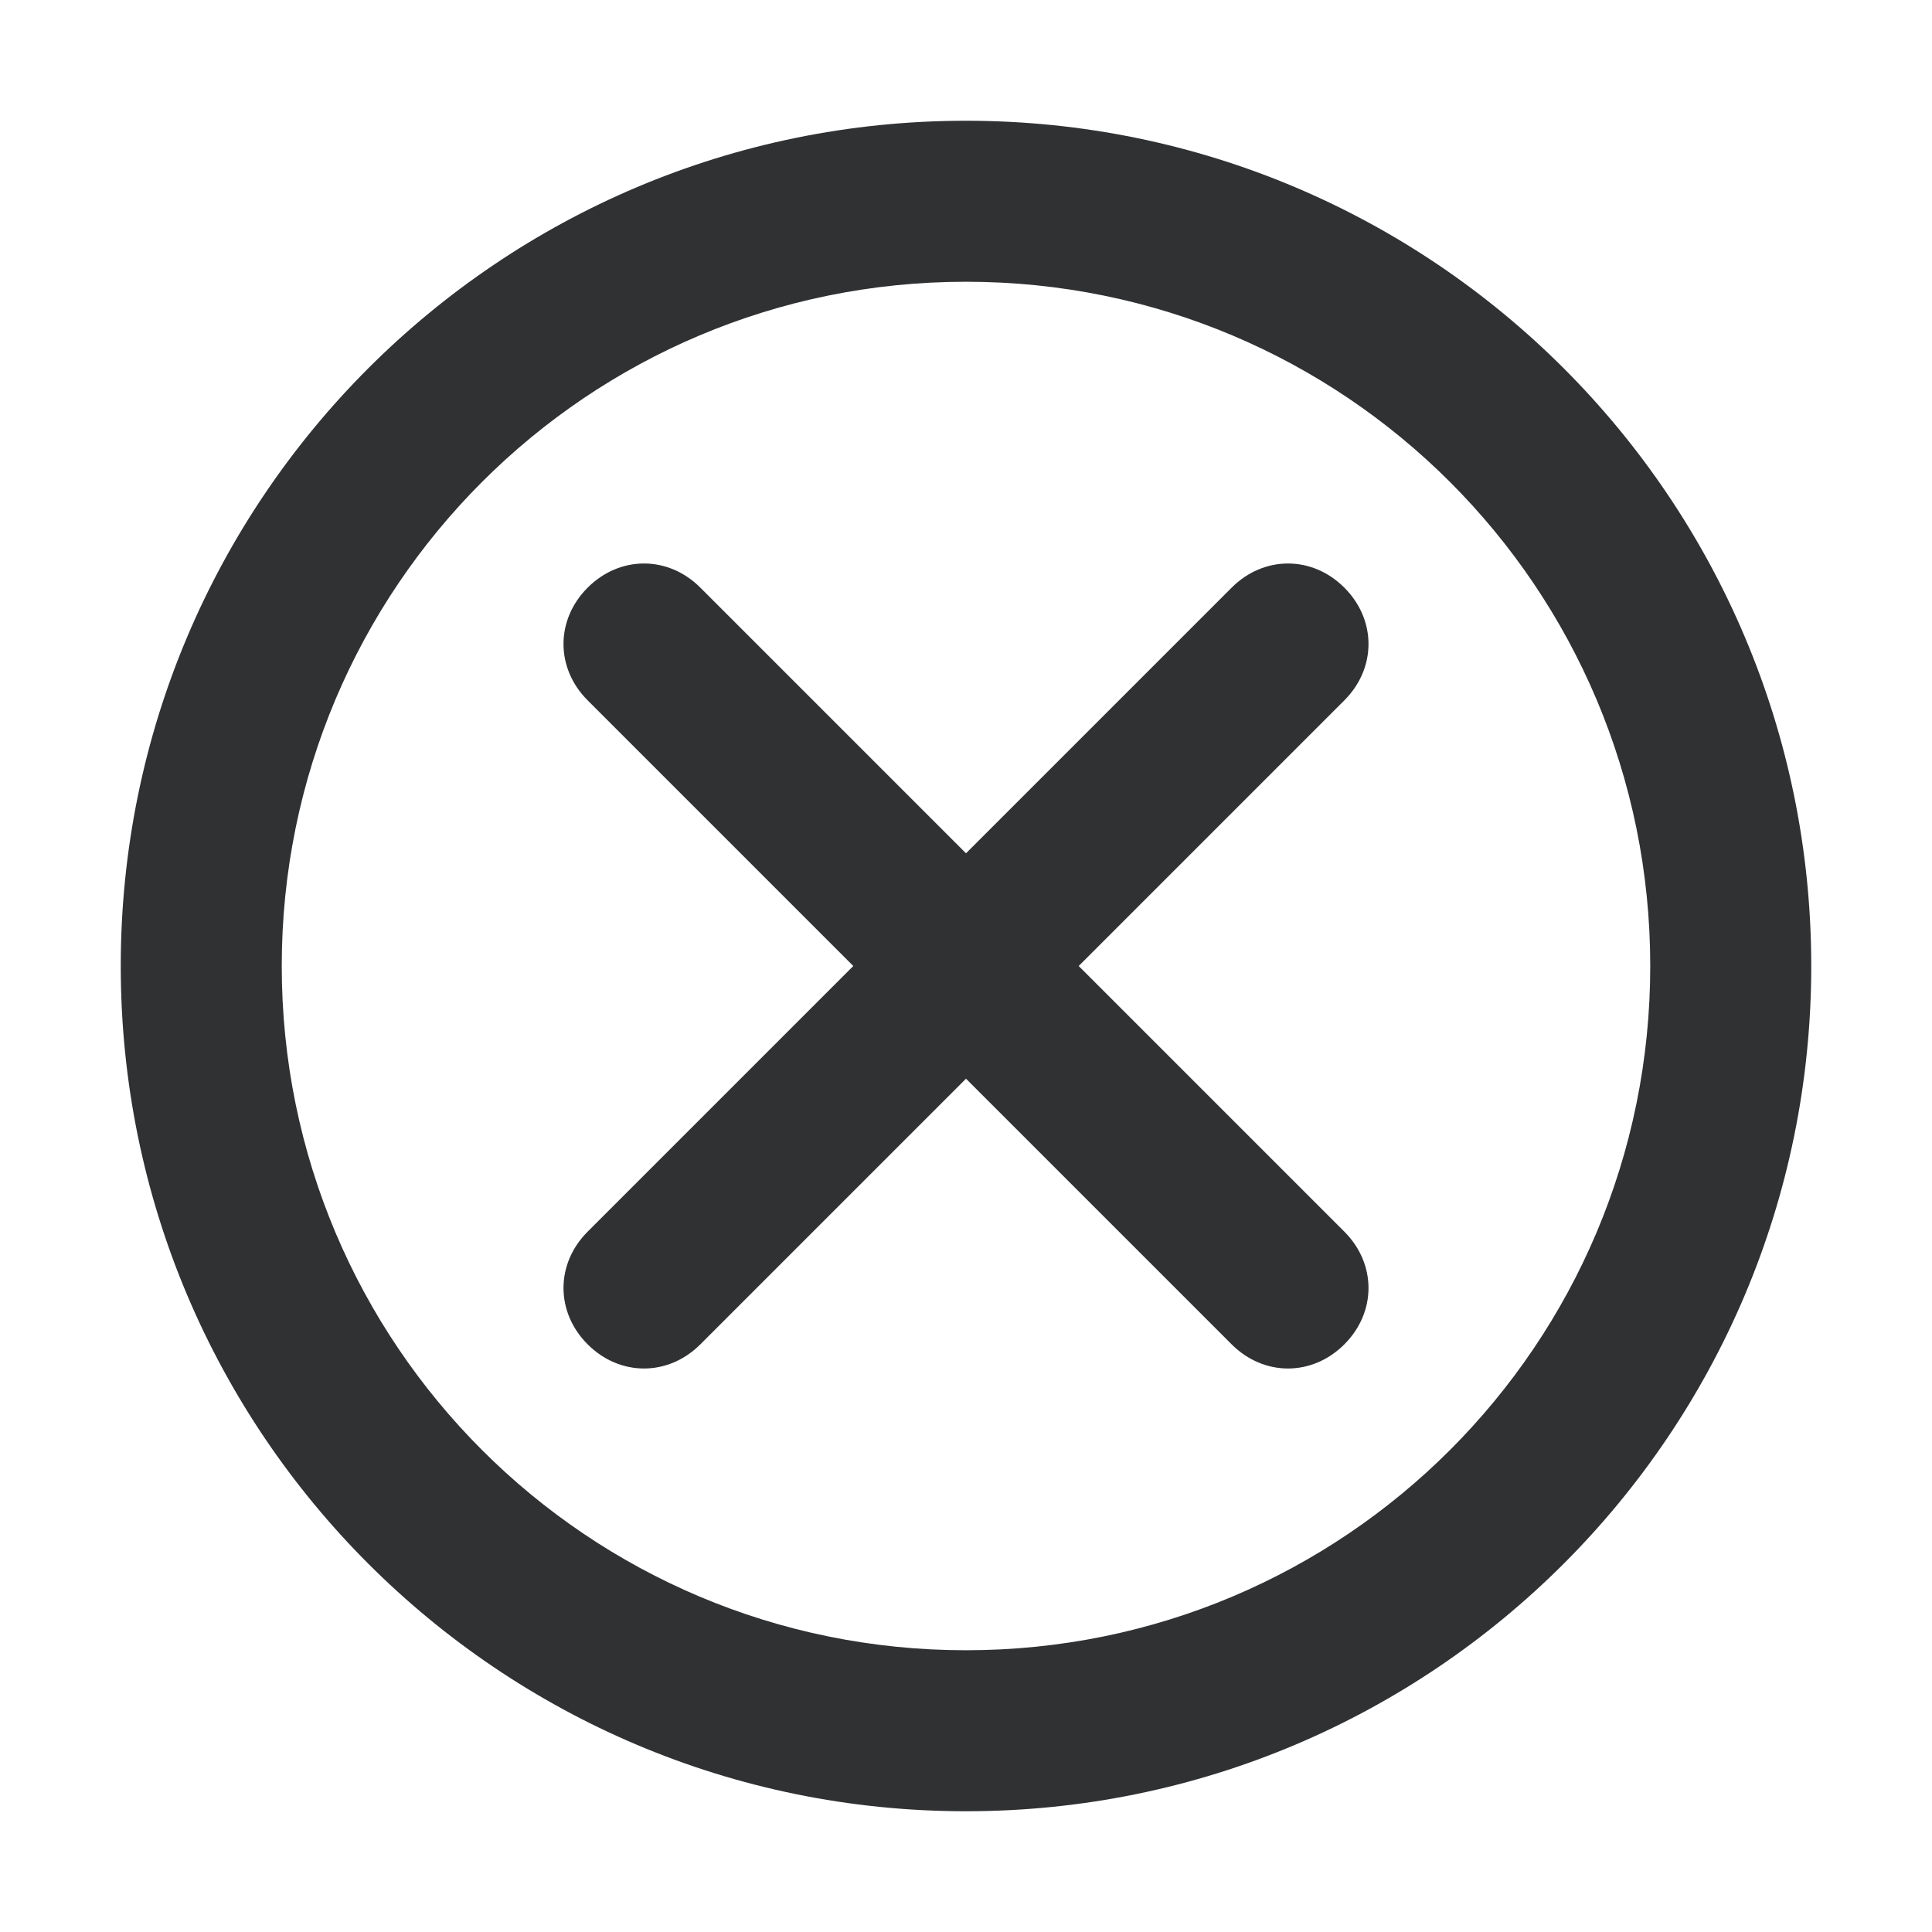 <svg class="icon" style="width: 1em;height: 1em;vertical-align: middle;fill: currentColor;overflow: hidden;" viewBox="0 0 1024 1024" version="1.1" xmlns="http://www.w3.org/2000/svg" p-id="538"><path d="M311.467 311.467c17.067-17.067 42.667-17.067 59.733 0l140.8 140.8 140.8-140.8c17.067-17.067 42.667-17.067 59.733 0 17.067 17.067 17.067 42.667 0 59.733L571.733 512l140.8 140.8c17.067 17.067 17.067 42.667 0 59.733-17.067 17.067-42.667 17.067-59.733 0L512 571.733l-140.8 140.8c-17.067 17.067-42.667 17.067-59.733 0-17.067-17.067-17.067-42.667 0-59.733l140.8-140.8-140.8-140.8c-17.067-17.067-17.067-42.667 0-59.733z" fill="#303133" p-id="539"></path><path d="M512 64C264.533 64 64 264.533 64 512S264.533 960 512 960 960 759.467 960 512 759.467 64 512 64z m0 810.667c-200.533 0-362.667-162.133-362.667-362.667S311.467 149.333 512 149.333s362.667 162.133 362.667 362.667-162.133 362.667-362.667 362.667z" fill="#303133" p-id="540"></path></svg>